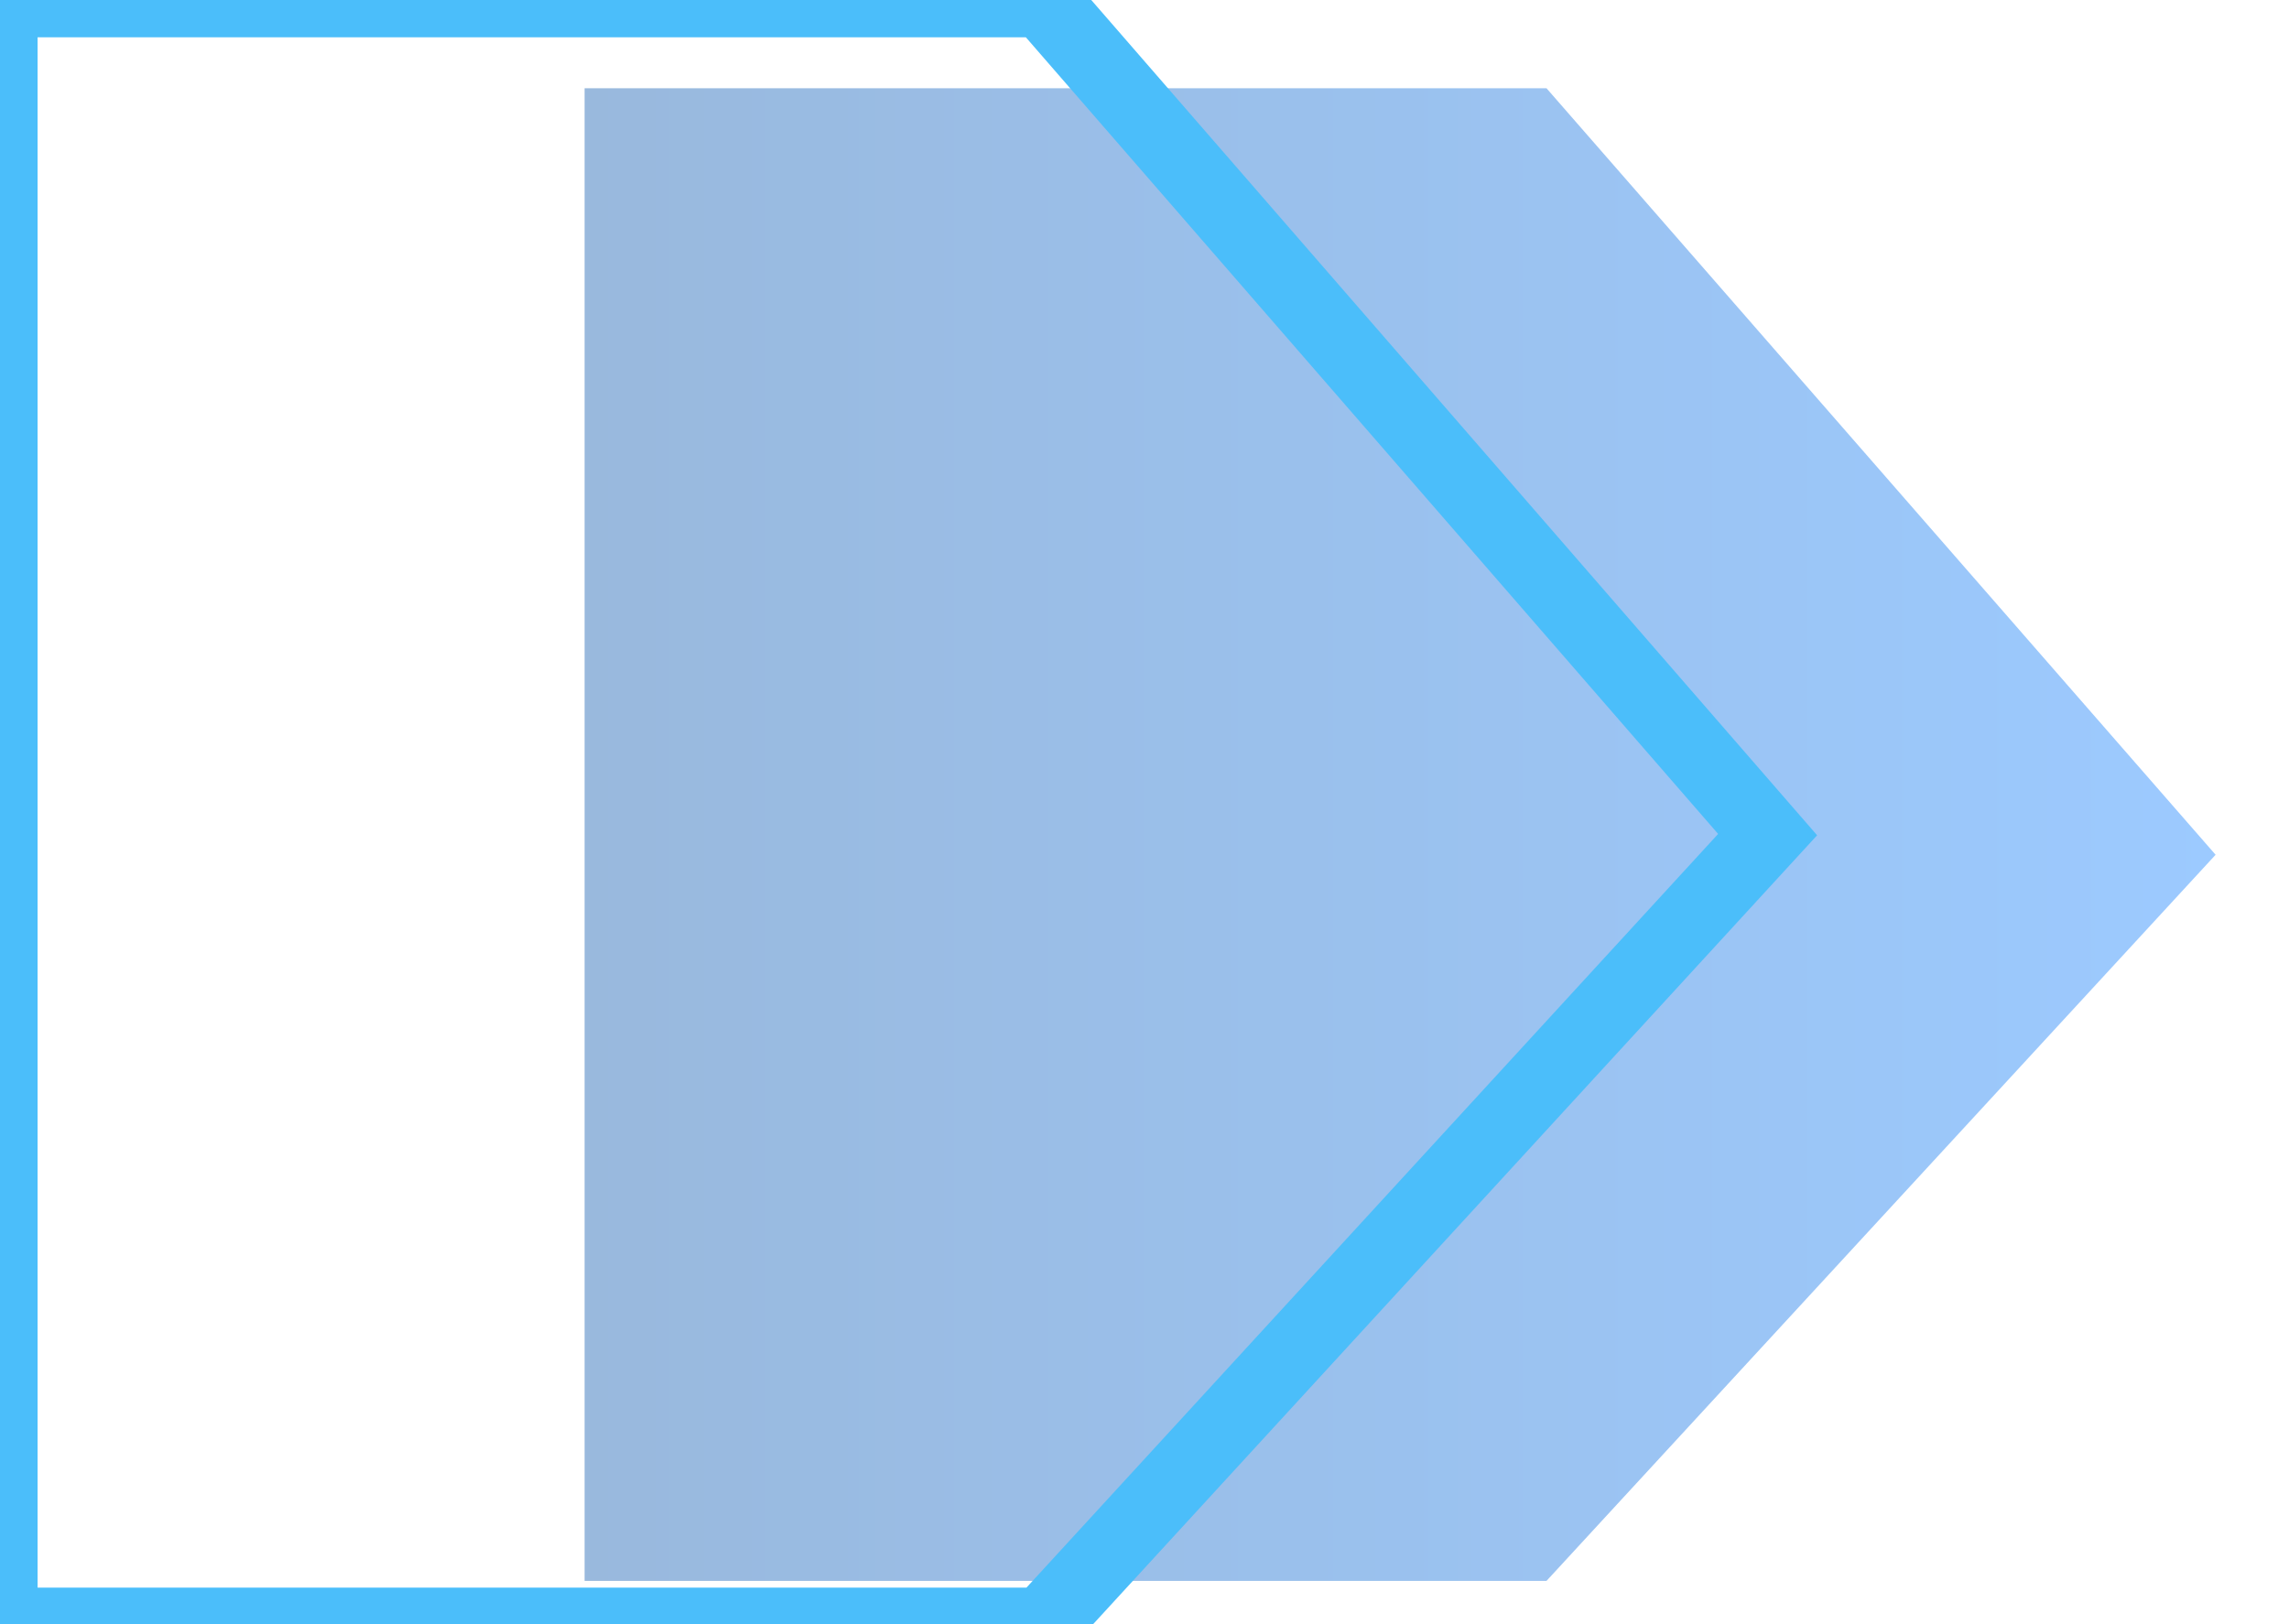 <svg xmlns="http://www.w3.org/2000/svg" xmlns:xlink="http://www.w3.org/1999/xlink" width="31" height="22" viewBox="0 0 31 22">
  <defs>
    <style>
      .cls-1, .cls-2 {
        fill-rule: evenodd;
      }

      .cls-1 {
        opacity: 0.4;
        fill: url(#linear-gradient);
      }

      .cls-2 {
        fill: none;
        stroke: #4bbefa;
        stroke-width: 1px;
      }
    </style>
    <linearGradient id="linear-gradient" x1="7.906" y1="11.297" x2="30" y2="11.297" gradientUnits="userSpaceOnUse">
      <stop offset="0" stop-color="#004faa"/>
      <stop offset="1" stop-color="#077aff"/>
    </linearGradient>
  </defs>
  <path id="矩形_26_拷贝_3" data-name="矩形 26 拷贝 3" class="cls-1" d="M7.917,1.195H20.944l9.062,10.383-9.062,9.836H7.917V1.195Z"/>
  <path id="矩形_26_拷贝_4" data-name="矩形 26 拷贝 4" class="cls-2" d="M0.009,0.005H14.121l9.818,11.3-9.818,10.7H0.009v-22Z"/>
</svg>
